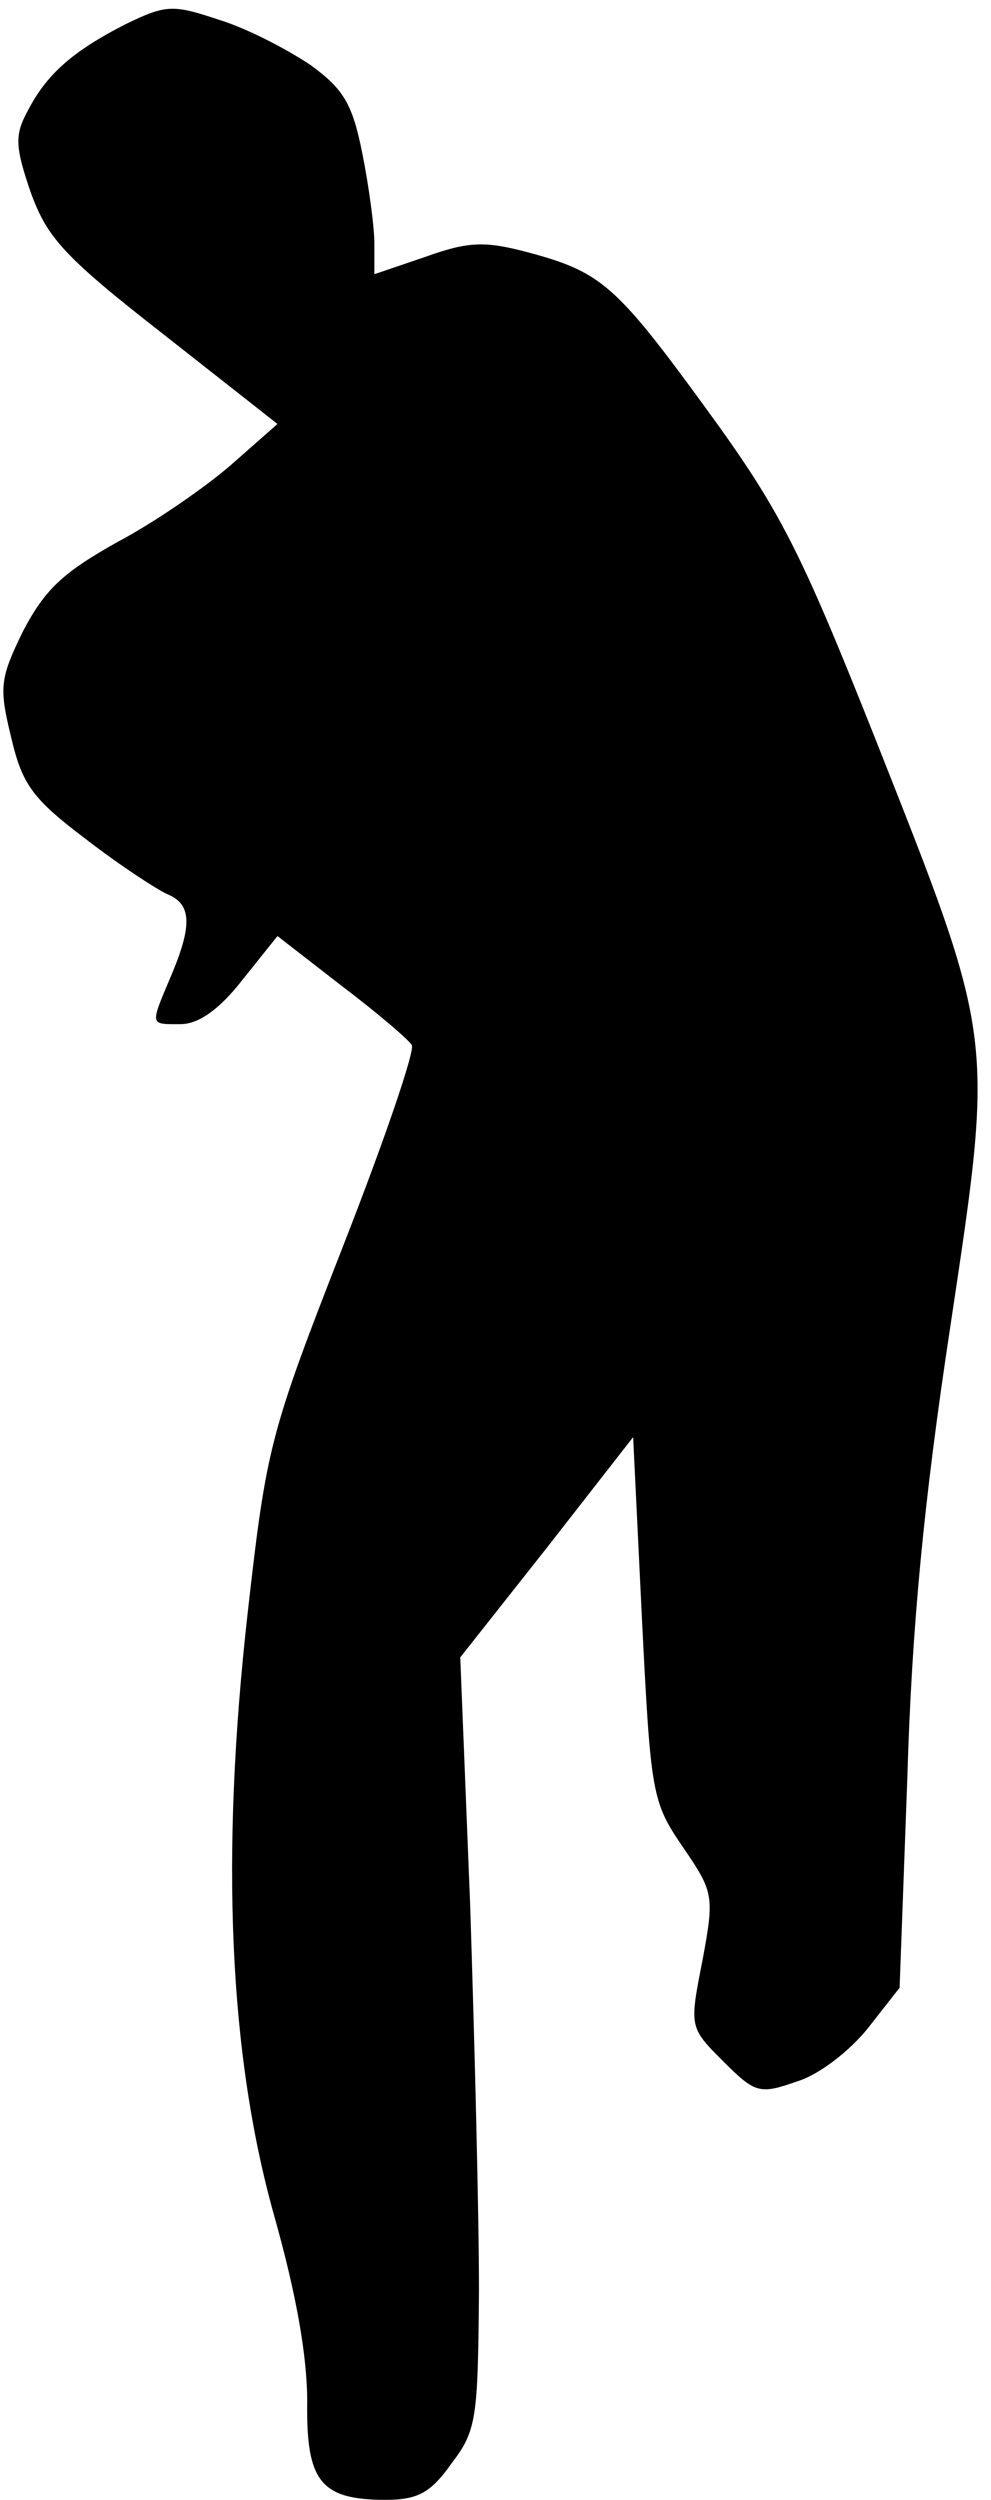 <?xml version="1.0" standalone="no"?>
<!DOCTYPE svg PUBLIC "-//W3C//DTD SVG 20010904//EN"
 "http://www.w3.org/TR/2001/REC-SVG-20010904/DTD/svg10.dtd">
<svg version="1.0" xmlns="http://www.w3.org/2000/svg"
 width="90pt" height="227pt" viewBox="0 0 90 227"
 preserveAspectRatio="xMidYMid meet">
<g transform="translate(0,227) scale(0.1,-0.1)"
fill="#000000" stroke="none">
<path fill="#000000" stroke="none" d="M114 2248 c-49 -25 -72 -46 -89 -79
-12 -22 -11 -33 3 -74 15 -41 30 -58 121 -129 l103 -81 -42 -37 c-23 -20 -69
-52 -103 -70 -50 -28 -66 -43 -86 -81 -21 -43 -22 -51 -11 -96 10 -43 19 -56
68 -93 31 -24 65 -46 74 -50 22 -9 23 -28 3 -75 -19 -45 -19 -43 9 -43 16 0
35 13 56 40 l32 40 58 -45 c33 -25 61 -49 64 -54 3 -5 -25 -87 -63 -184 -66
-169 -69 -181 -86 -331 -25 -222 -17 -402 24 -548 20 -71 30 -127 30 -169 -1
-72 12 -89 71 -89 29 0 41 6 60 33 23 30 24 41 25 157 0 69 -4 226 -8 350 l-9
225 79 100 78 100 8 -165 c8 -159 9 -166 37 -207 28 -41 29 -44 18 -103 -12
-61 -12 -61 19 -92 29 -29 33 -30 67 -18 20 6 48 28 64 48 l29 37 7 190 c4
137 15 252 39 410 40 267 41 258 -68 534 -68 171 -86 207 -153 299 -83 114
-96 125 -163 143 -38 10 -53 10 -92 -4 l-47 -16 0 28 c0 15 -5 52 -11 82 -9
45 -17 58 -47 80 -21 14 -57 33 -83 41 -42 14 -48 14 -85 -4z"/>
</g>
</svg>
